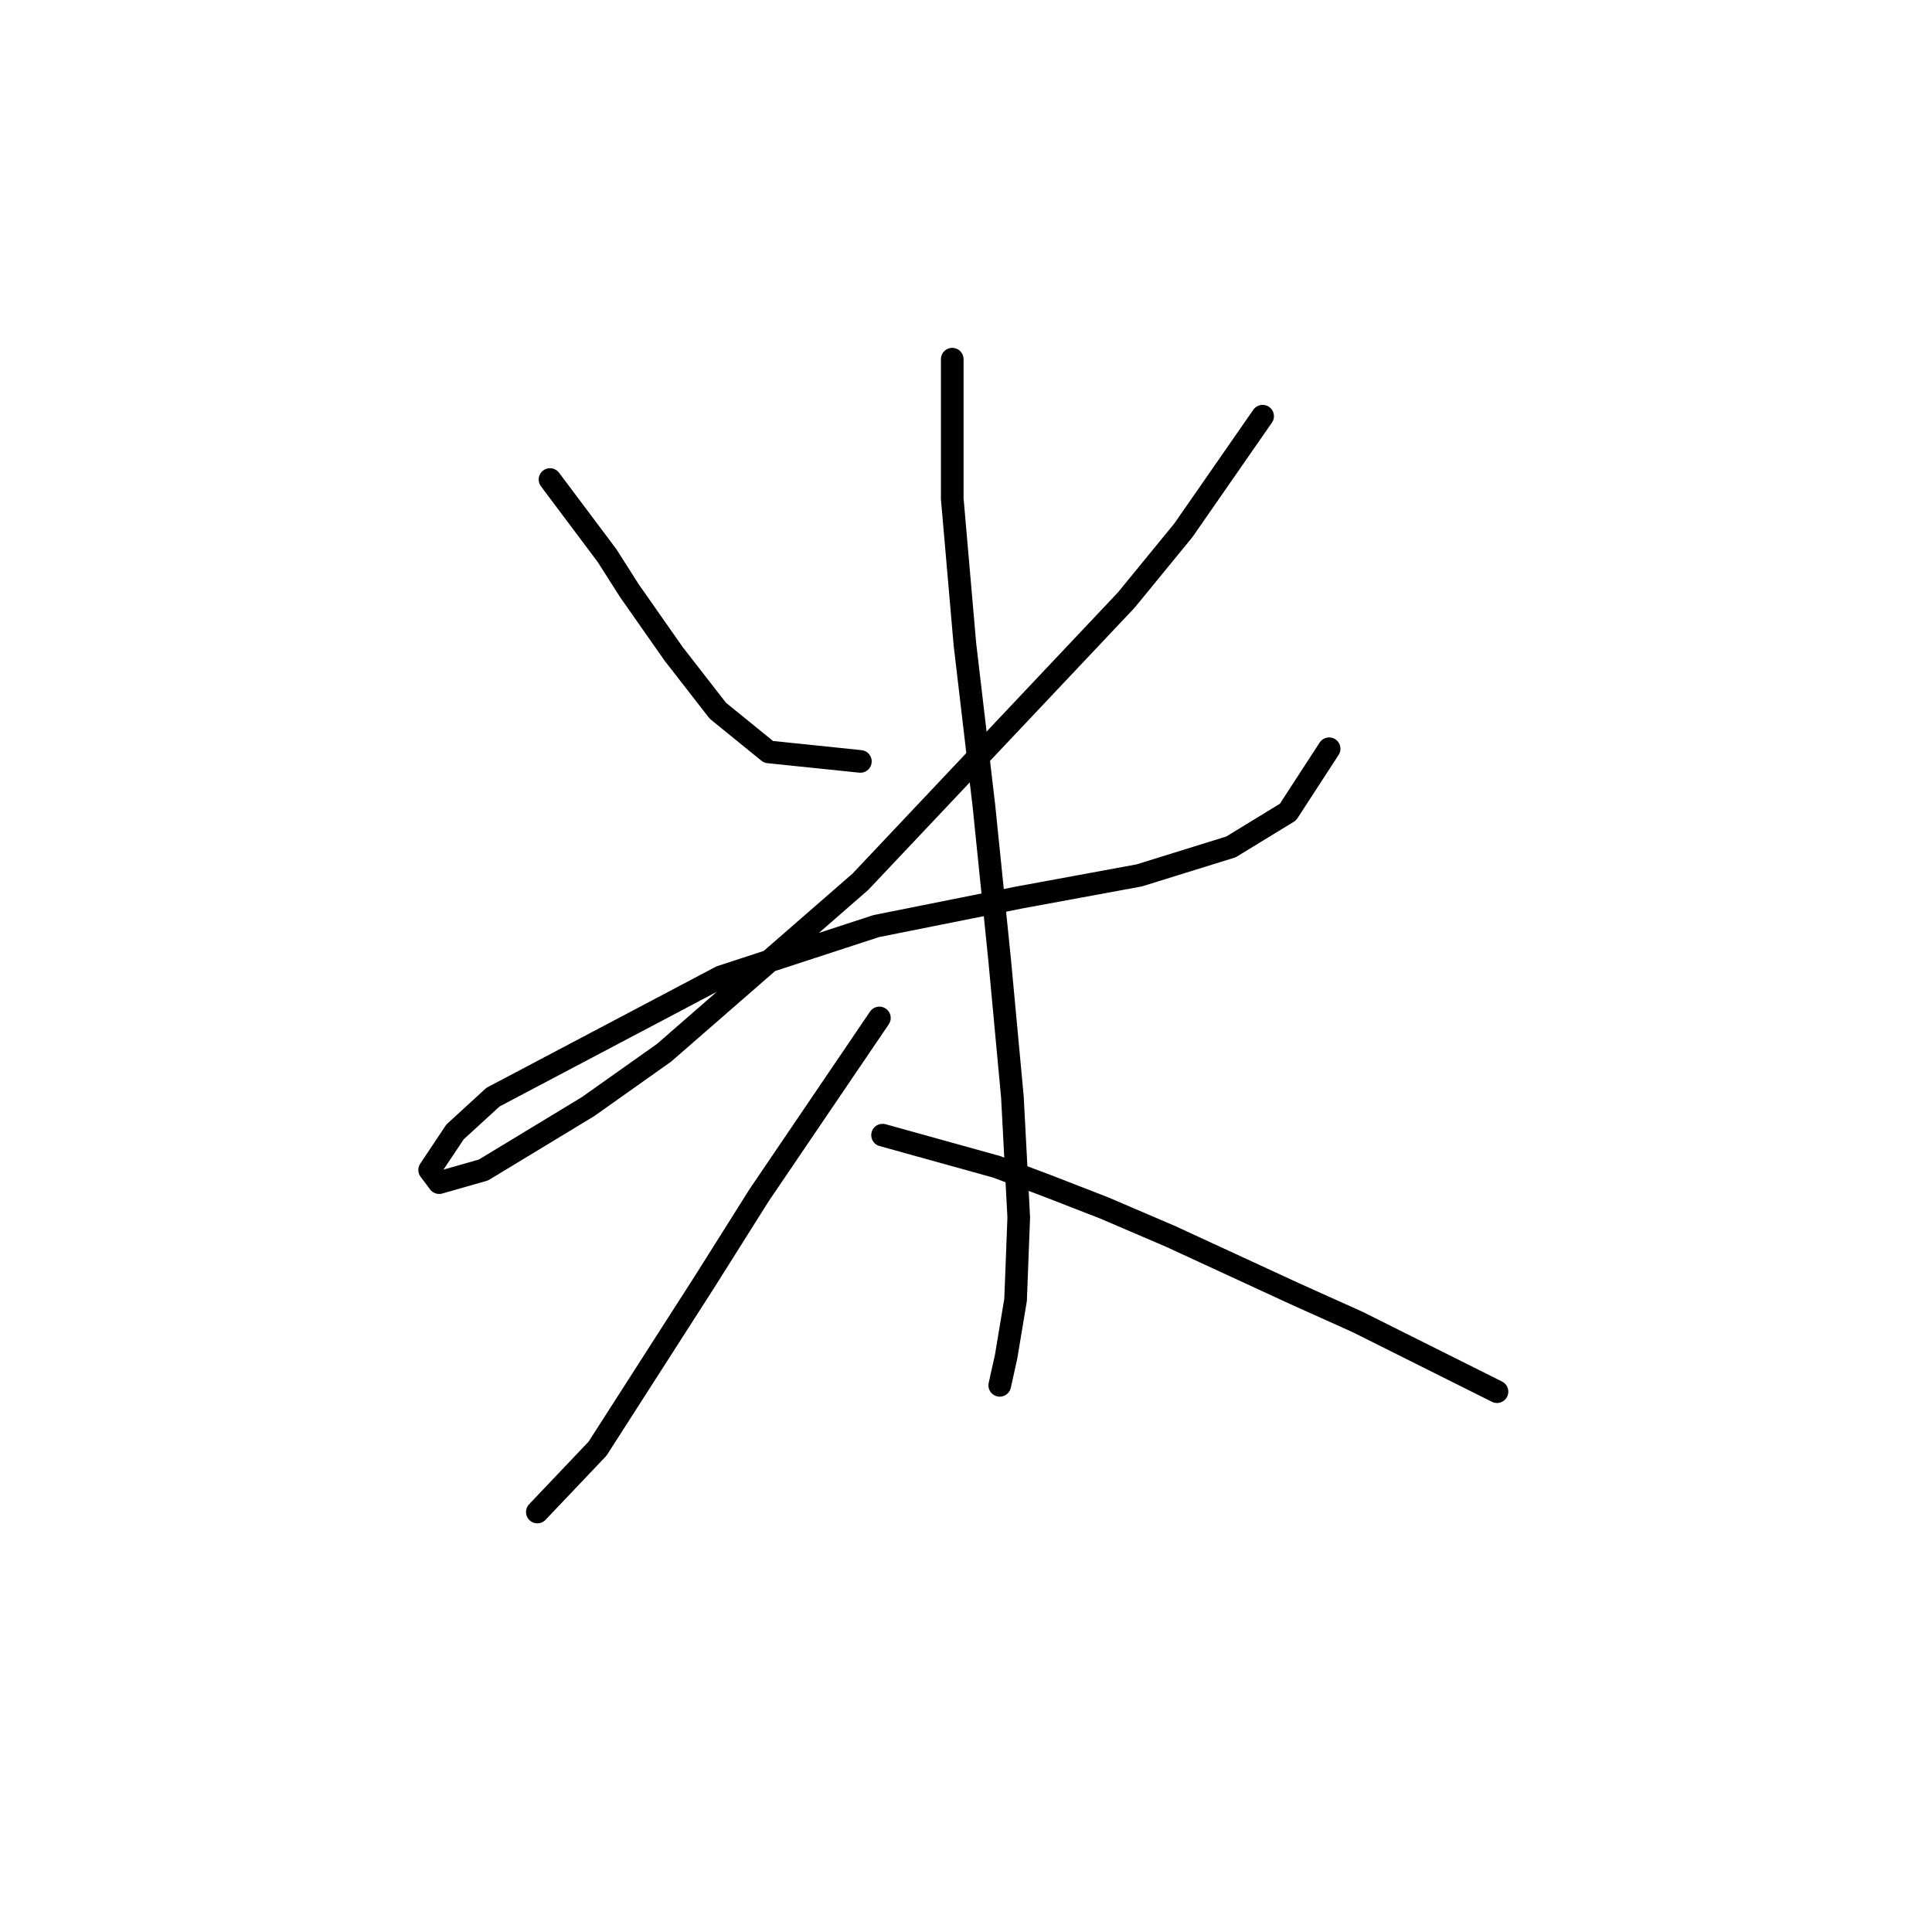 <?xml version="1.0" standalone="no"?>
    <svg width="256" height="256" xmlns="http://www.w3.org/2000/svg" version="1.1">
    <polyline stroke="black" stroke-width="3" stroke-linecap="round" fill="transparent" stroke-linejoin="round" points="72.879 63.54 80.433 73.612 83.37 78.229 86.308 82.425 89.246 86.622 95.121 94.176 101.836 99.632 114.006 100.891 114.006 100.891 " />
        <polyline stroke="black" stroke-width="3" stroke-linecap="round" fill="transparent" stroke-linejoin="round" points="167.304 55.147 156.812 70.255 149.258 79.488 114.006 116.838 87.987 139.5 77.915 146.634 64.066 155.028 58.19 156.706 56.931 155.028 60.289 149.992 65.325 145.375 95.541 129.428 116.104 122.713 134.989 118.936 150.937 115.999 163.107 112.222 170.661 107.605 176.117 99.212 176.117 99.212 " />
        <polyline stroke="black" stroke-width="3" stroke-linecap="round" fill="transparent" stroke-linejoin="round" points="126.176 47.593 126.176 66.058 127.016 75.711 127.855 85.363 130.373 106.766 132.471 127.33 134.15 145.375 134.989 161.323 134.57 172.234 133.311 179.788 132.471 183.565 132.471 183.565 " />
        <polyline stroke="black" stroke-width="3" stroke-linecap="round" fill="transparent" stroke-linejoin="round" points="116.524 134.884 100.577 158.385 93.442 169.716 79.174 191.958 71.2 200.352 71.2 200.352 " />
        <polyline stroke="black" stroke-width="3" stroke-linecap="round" fill="transparent" stroke-linejoin="round" points="116.944 150.411 132.052 154.608 138.766 157.126 146.32 160.064 155.133 163.841 171.5 171.395 179.894 175.172 198.359 184.404 198.359 184.404 " />
        </svg>